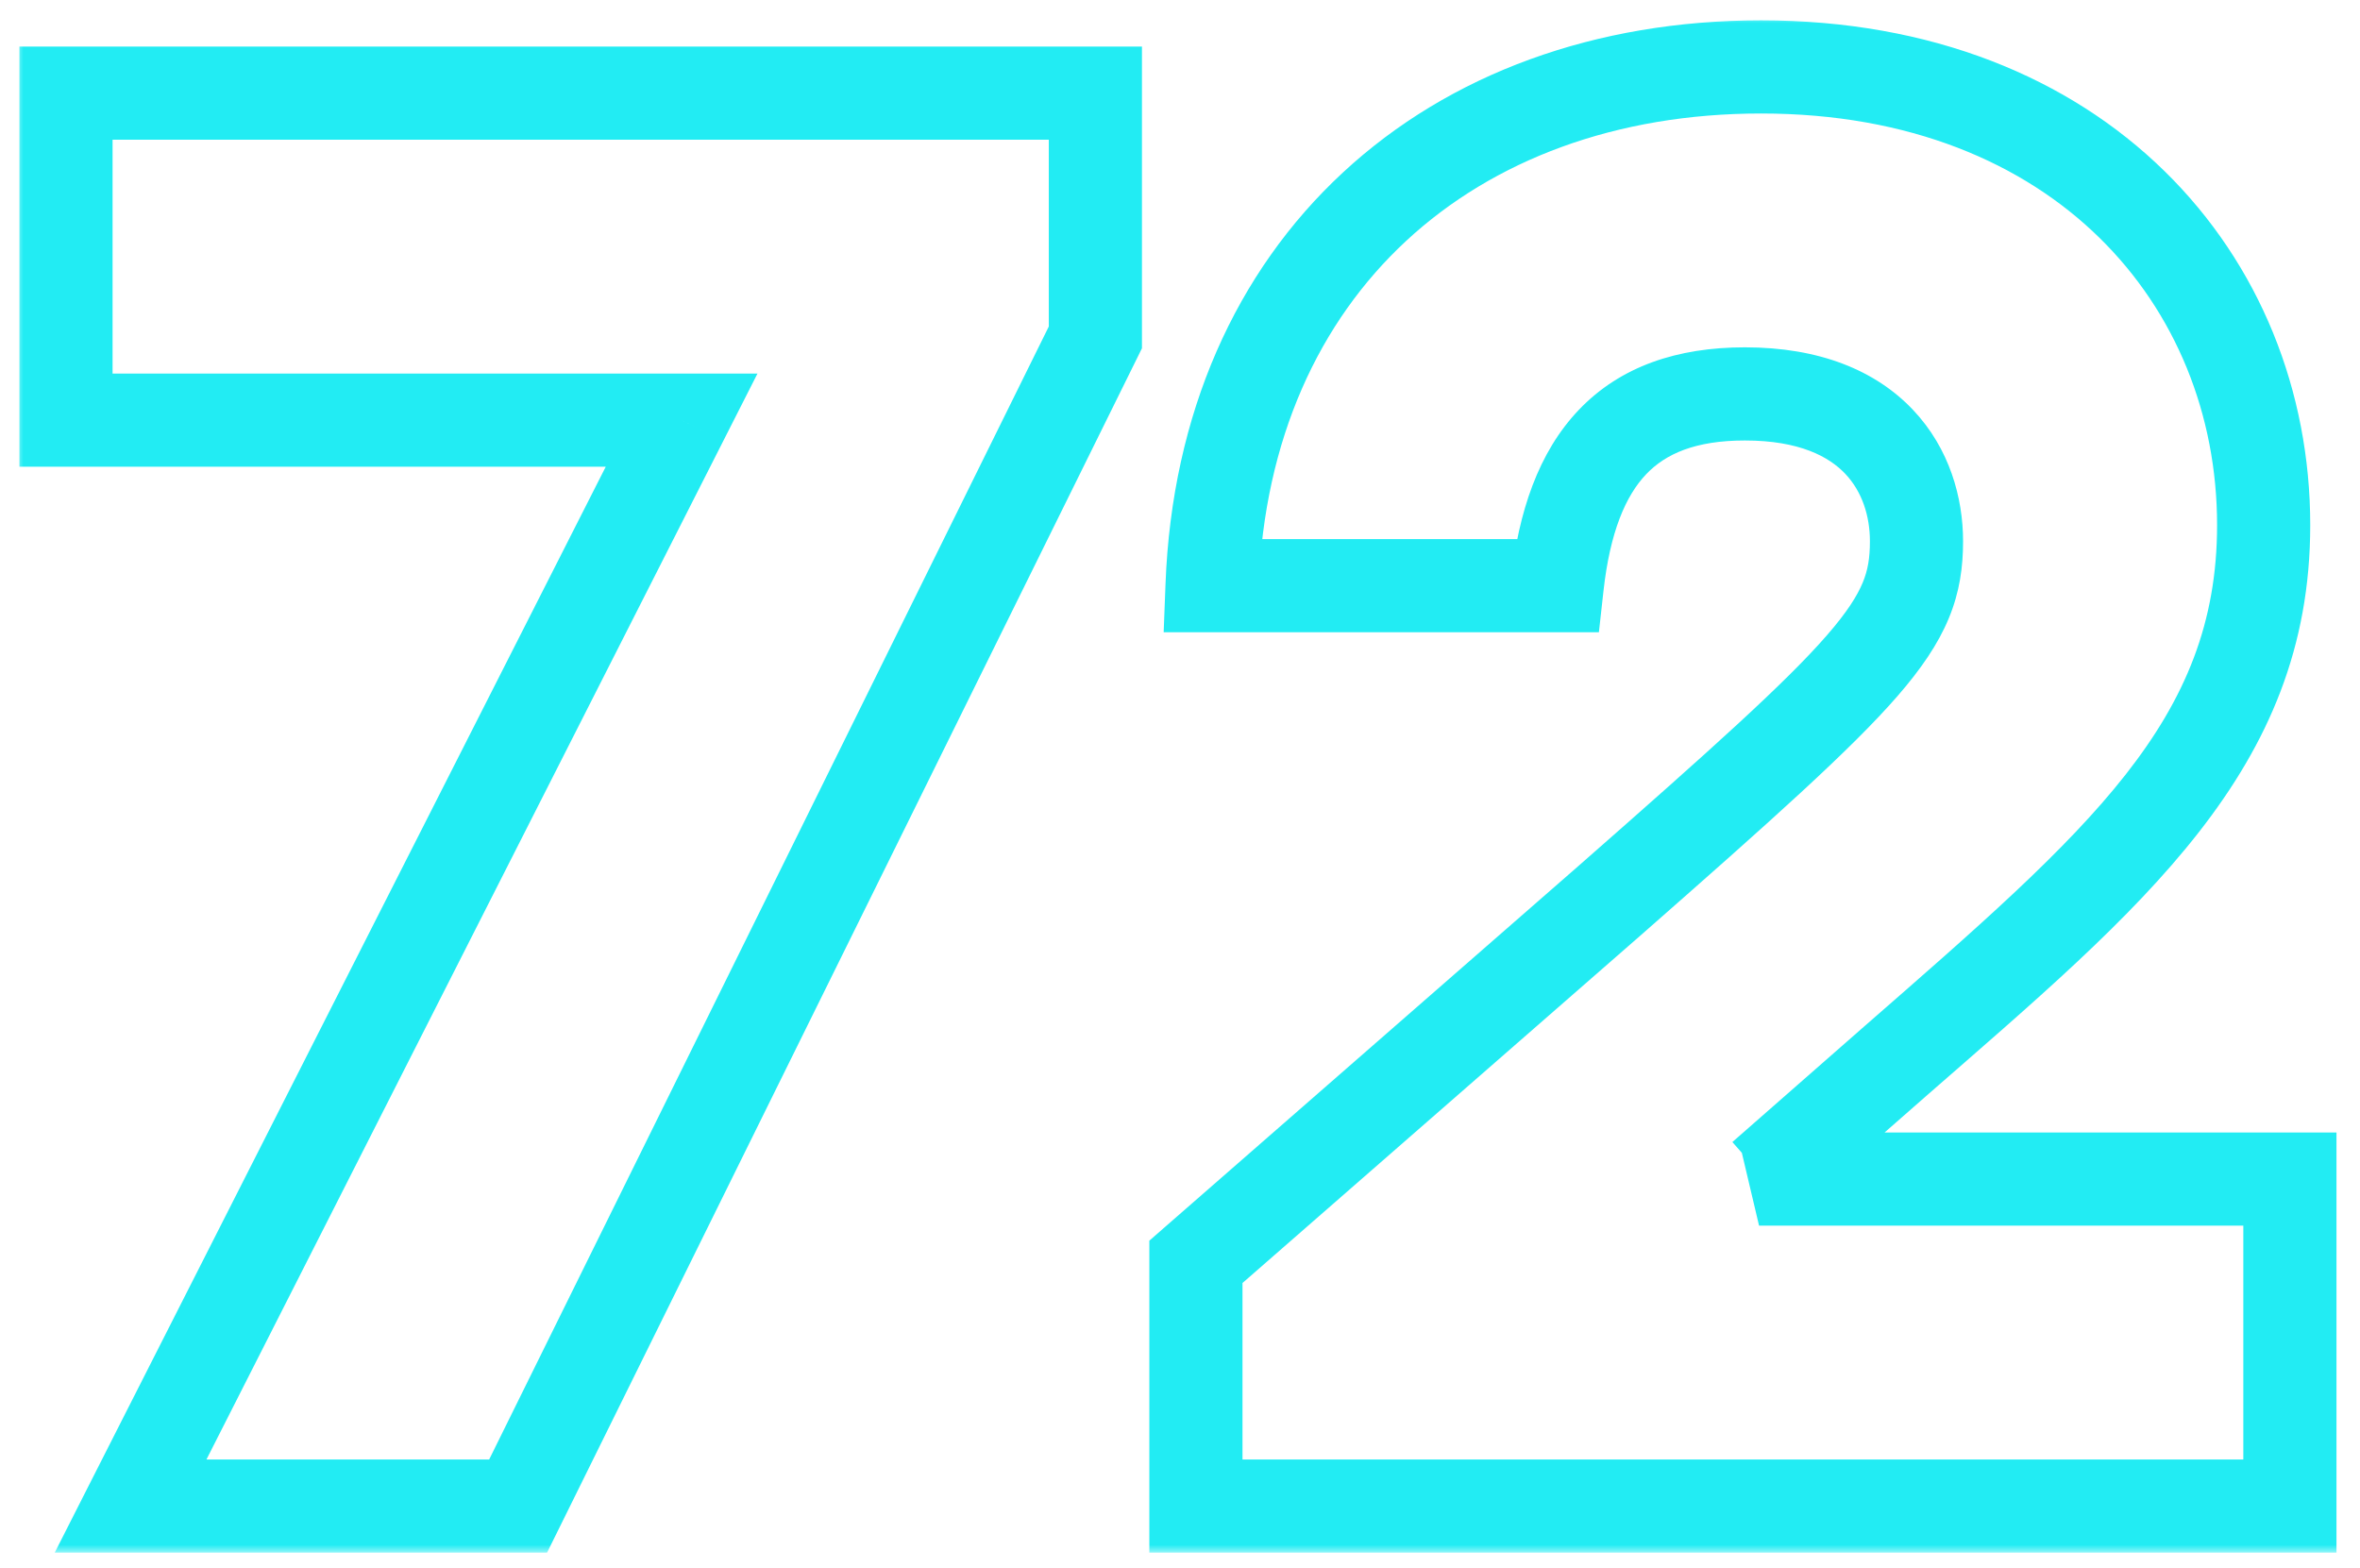 <svg width="152" height="101" viewBox="0 0 152 101" fill="none" xmlns="http://www.w3.org/2000/svg">
<g filter="url(#filter0_d_99_323)">
<mask id="path-1-outside-1_99_323" maskUnits="userSpaceOnUse" x="1" y="1" width="150" height="99" fill="black">
<rect fill="white" x="1" y="1" width="150" height="99"/>
<path d="M4.25 6V27.06H43.9L8.41 97H33.37L70.55 21.73V6H4.25ZM113.295 75.94L113.555 75.81L122.005 68.4C136.305 55.92 145.795 47.99 145.795 33.82C145.795 18.09 133.965 4.31 113.425 4.31C93.405 4.31 78.845 17.18 78.065 37.72H100.295C101.205 29.53 104.845 25.37 112.385 25.37C120.705 25.37 123.435 30.44 123.435 34.86C123.435 40.32 120.705 43.05 103.675 58L77.025 81.27V97H147.485V75.94H113.295Z"/>
</mask>
<path d="M4.25 6V3H1.25V6H4.25ZM4.25 27.06H1.25V30.06H4.25V27.06ZM43.9 27.06L46.575 28.418L48.786 24.06H43.9V27.06ZM8.41 97L5.735 95.642L3.524 100H8.41V97ZM33.37 97V100H35.234L36.06 98.329L33.37 97ZM70.55 21.73L73.24 23.059L73.55 22.43V21.73H70.55ZM70.55 6H73.55V3H70.55V6ZM1.25 6V27.06H7.25V6H1.25ZM4.25 30.06H43.9V24.06H4.25V30.06ZM41.225 25.703L5.735 95.642L11.085 98.358L46.575 28.418L41.225 25.703ZM8.41 100H33.37V94H8.41V100ZM36.06 98.329L73.24 23.059L67.86 20.401L30.68 95.671L36.06 98.329ZM73.55 21.73V6H67.55V21.73H73.55ZM70.55 3H4.25V9H70.55V3ZM113.295 75.94L111.953 73.257L113.295 78.94V75.94ZM113.555 75.81L114.896 78.493L115.242 78.32L115.533 78.066L113.555 75.81ZM122.005 68.4L120.032 66.14L120.027 66.144L122.005 68.4ZM78.065 37.72L75.067 37.606L74.948 40.72H78.065V37.72ZM100.295 37.72V40.72H102.98L103.276 38.051L100.295 37.72ZM103.675 58L105.648 60.26L105.654 60.255L103.675 58ZM77.025 81.27L75.051 79.01L74.025 79.907V81.27H77.025ZM77.025 97H74.025V100H77.025V97ZM147.485 97V100H150.485V97H147.485ZM147.485 75.94H150.485V72.94H147.485V75.94ZM114.636 78.623L114.896 78.493L112.213 73.127L111.953 73.257L114.636 78.623ZM115.533 78.066L123.983 70.656L120.027 66.144L111.577 73.554L115.533 78.066ZM123.977 70.66C137.946 58.469 148.795 49.619 148.795 33.82H142.795C142.795 46.361 134.663 53.371 120.032 66.14L123.977 70.66ZM148.795 33.82C148.795 25.194 145.544 17.03 139.411 11.023C133.264 5.003 124.39 1.31 113.425 1.31V7.31C123 7.31 130.31 10.507 135.213 15.309C140.13 20.125 142.795 26.716 142.795 33.82H148.795ZM113.425 1.31C102.766 1.31 93.359 4.744 86.49 11.113C79.608 17.493 75.484 26.625 75.067 37.606L81.062 37.834C81.425 28.275 84.972 20.702 90.569 15.512C96.18 10.311 104.063 7.31 113.425 7.31V1.31ZM78.065 40.72H100.295V34.72H78.065V40.72ZM103.276 38.051C103.696 34.274 104.699 31.935 106.025 30.543C107.273 29.233 109.185 28.37 112.385 28.37V22.37C108.044 22.37 104.366 23.587 101.681 26.404C99.075 29.14 97.803 32.976 97.313 37.389L103.276 38.051ZM112.385 28.37C115.911 28.37 117.814 29.424 118.851 30.52C119.932 31.662 120.435 33.233 120.435 34.86H126.435C126.435 32.067 125.572 28.893 123.208 26.395C120.8 23.851 117.178 22.37 112.385 22.37V28.37ZM120.435 34.86C120.435 35.944 120.304 36.726 119.971 37.526C119.619 38.374 118.968 39.418 117.677 40.903C115.031 43.946 110.28 48.209 101.695 55.745L105.654 60.255C114.099 52.841 119.228 48.264 122.205 44.84C123.725 43.091 124.821 41.494 125.513 39.827C126.224 38.113 126.435 36.506 126.435 34.86H120.435ZM101.701 55.74L75.051 79.01L78.998 83.53L105.648 60.26L101.701 55.74ZM74.025 81.27V97H80.025V81.27H74.025ZM77.025 100H147.485V94H77.025V100ZM150.485 97V75.94H144.485V97H150.485ZM147.485 72.94H113.295V78.94H147.485V72.94Z" fill="#22ECF3" mask="url(#path-1-outside-1_99_323)"/>
</g>
<defs>
<filter id="filter0_d_99_323" x="0.25" y="0.31" width="151.234" height="100.69" filterUnits="userSpaceOnUse" color-interpolation-filters="sRGB">
<feFlood flood-opacity="0" result="BackgroundImageFix"/>
<feColorMatrix in="SourceAlpha" type="matrix" values="0 0 0 0 0 0 0 0 0 0 0 0 0 0 0 0 0 0 127 0" result="hardAlpha"/>
<feOffset/>
<feGaussianBlur stdDeviation="2"/>
<feComposite in2="hardAlpha" operator="out"/>
<feColorMatrix type="matrix" values="0 0 0 0 0.133 0 0 0 0 0.925 0 0 0 0 0.953 0 0 0 1 0"/>
<feBlend mode="normal" in2="BackgroundImageFix" result="effect1_dropShadow_99_323"/>
<feBlend mode="normal" in="SourceGraphic" in2="effect1_dropShadow_99_323" result="shape"/>
</filter>
</defs>
</svg>
